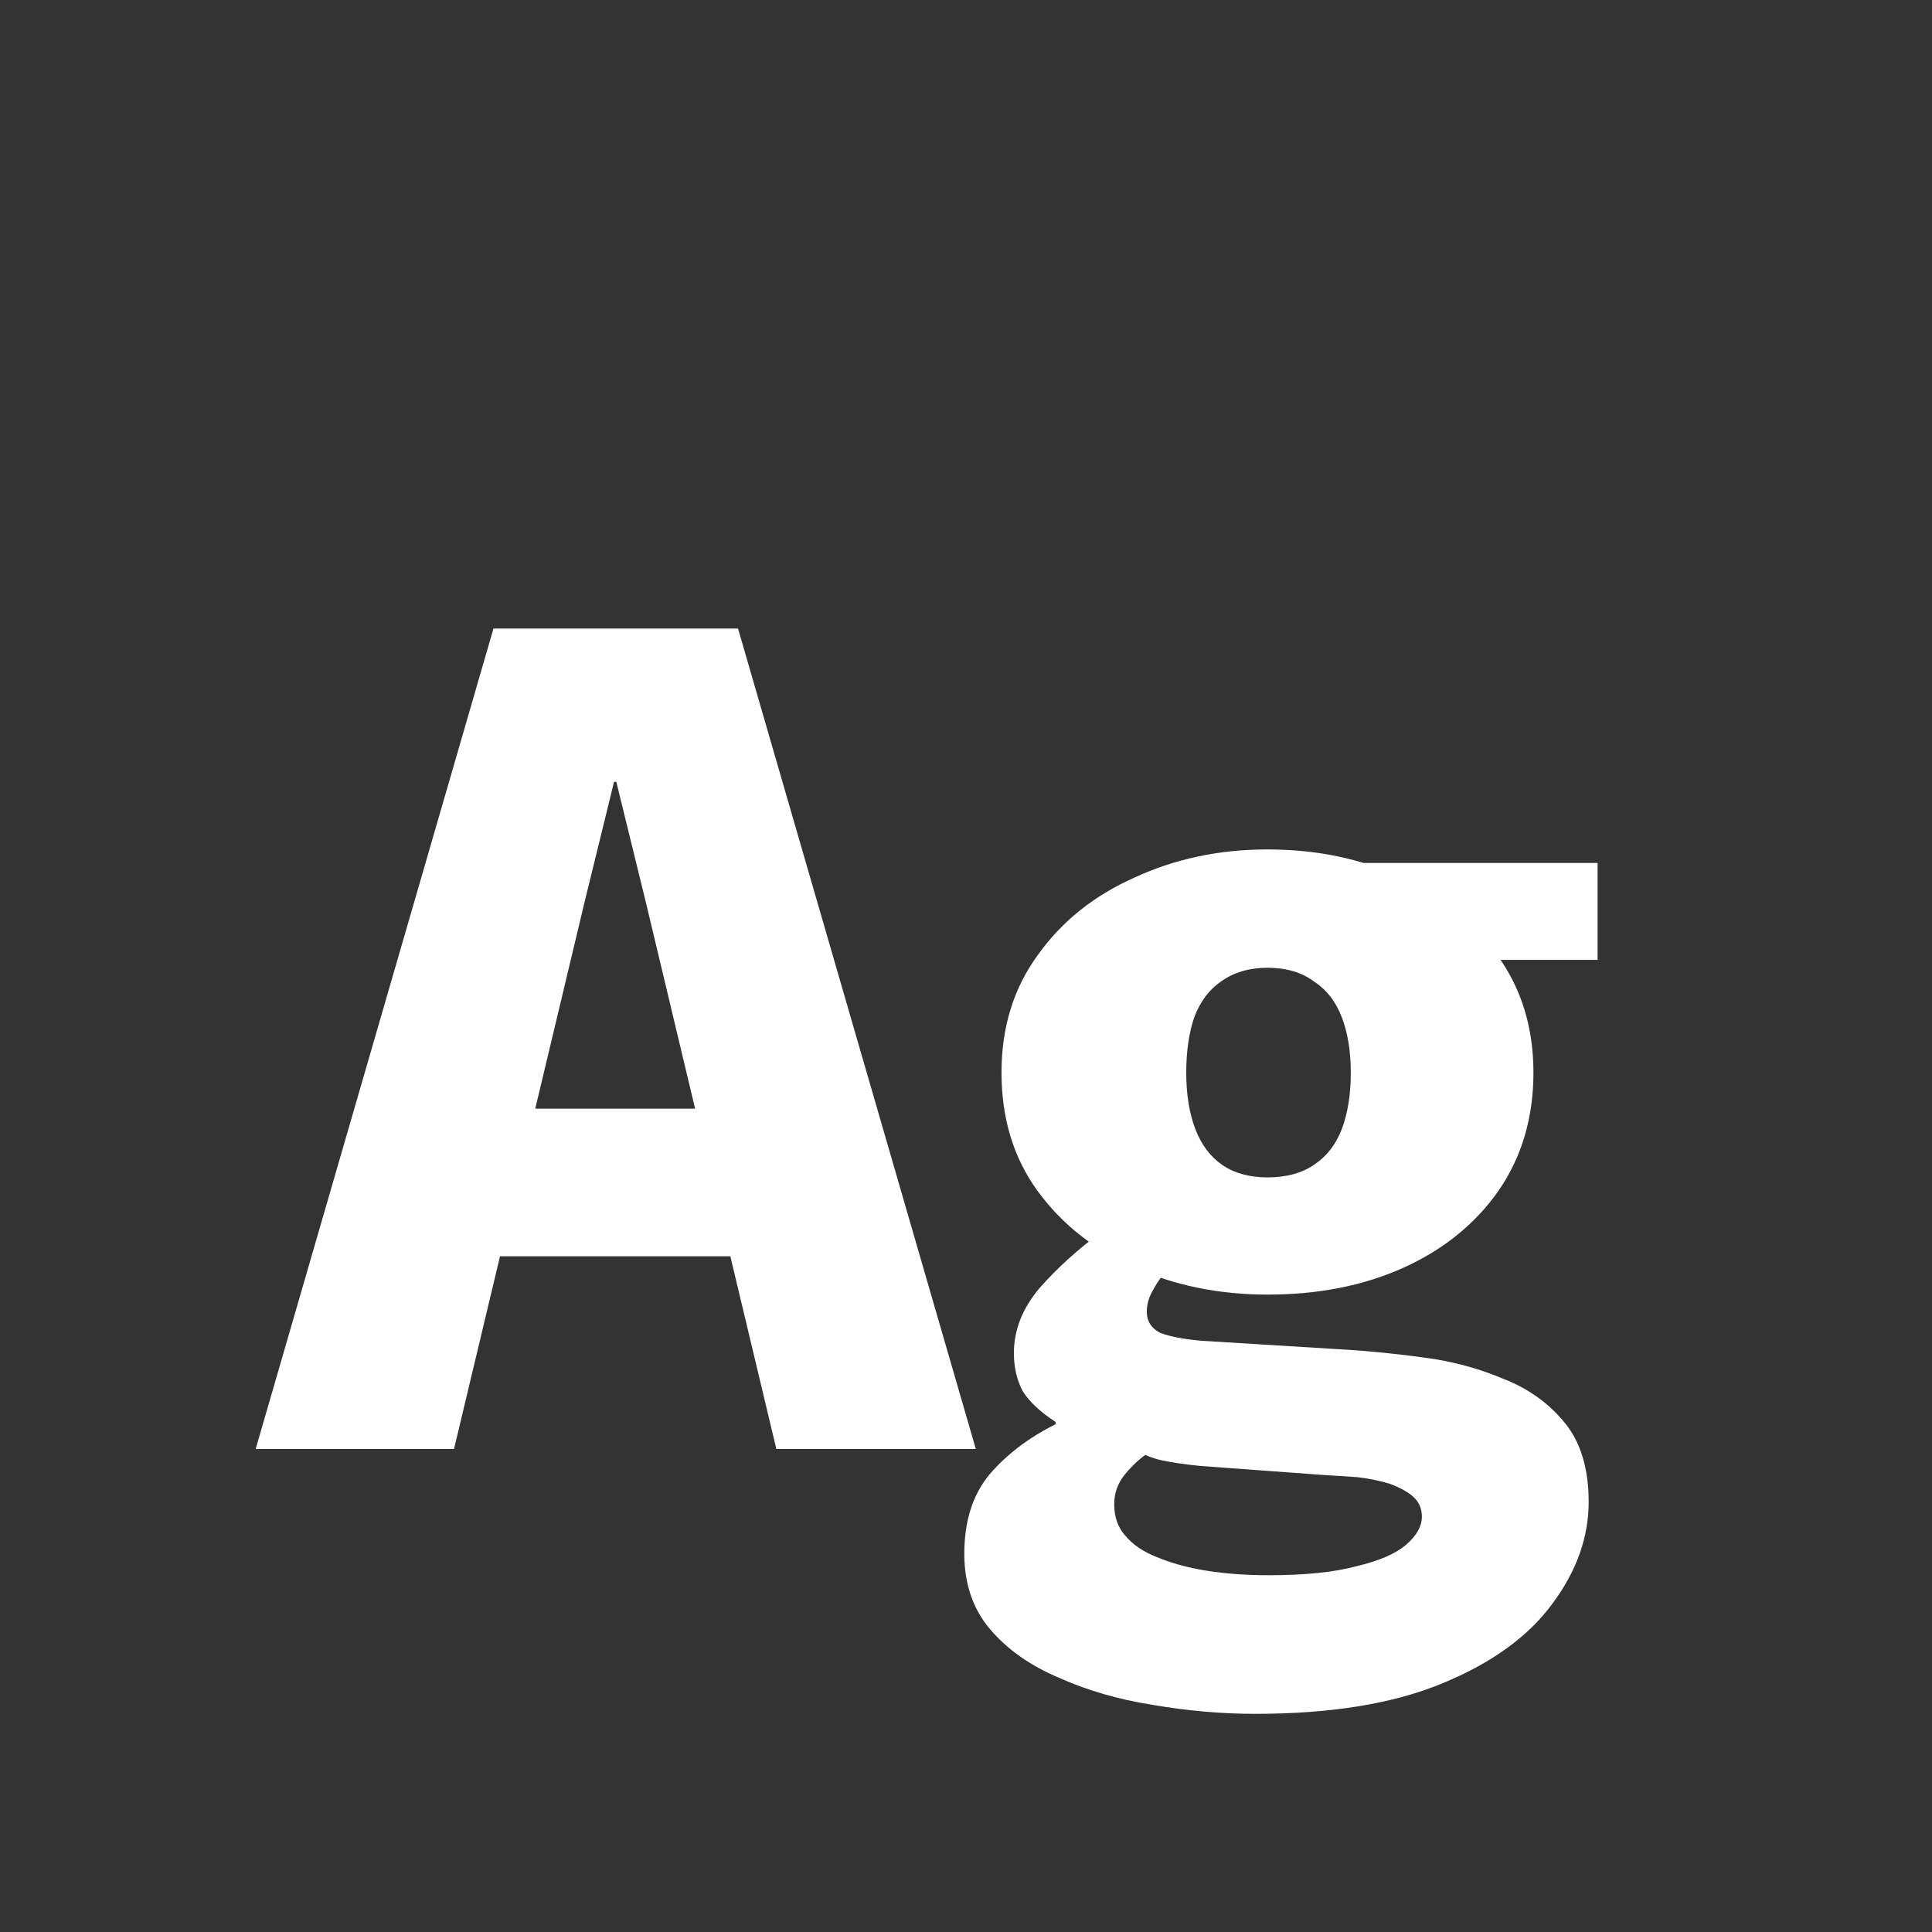 <svg width="24" height="24" viewBox="0 0 24 24" fill="none" xmlns="http://www.w3.org/2000/svg">
<rect x="0" y="0" width="24" height="24" fill="#333333" stroke="none"/>
<path d="M6.13 7.808H9.168L12.122 18H9.644L8.02 11.196L7.656 9.712H7.628L7.264 11.196L5.64 18H3.176L6.13 7.808ZM6.494 13.772H8.818L9.21 15.606H6.074L6.494 13.772ZM15.745 16.082C15.147 16.082 14.597 15.97 14.092 15.746C13.588 15.522 13.187 15.204 12.889 14.794C12.59 14.383 12.441 13.893 12.441 13.324C12.441 12.764 12.59 12.278 12.889 11.868C13.187 11.448 13.588 11.126 14.092 10.902C14.597 10.668 15.147 10.552 15.745 10.552C16.36 10.552 16.916 10.668 17.41 10.902C17.905 11.126 18.302 11.448 18.601 11.868C18.899 12.278 19.049 12.764 19.049 13.324C19.049 13.884 18.904 14.374 18.614 14.794C18.325 15.204 17.933 15.522 17.439 15.746C16.944 15.97 16.379 16.082 15.745 16.082ZM15.745 14.626C15.978 14.626 16.169 14.574 16.319 14.472C16.477 14.369 16.594 14.22 16.669 14.024C16.743 13.828 16.78 13.594 16.78 13.324C16.78 13.062 16.743 12.834 16.669 12.638C16.594 12.442 16.477 12.292 16.319 12.19C16.169 12.078 15.978 12.022 15.745 12.022C15.521 12.022 15.329 12.078 15.171 12.19C15.021 12.292 14.909 12.442 14.835 12.638C14.769 12.834 14.736 13.062 14.736 13.324C14.736 13.594 14.774 13.828 14.848 14.024C14.923 14.22 15.035 14.369 15.184 14.472C15.334 14.574 15.521 14.626 15.745 14.626ZM15.591 21.29C15.171 21.29 14.746 21.252 14.316 21.178C13.896 21.112 13.509 21 13.155 20.842C12.8 20.692 12.515 20.492 12.3 20.24C12.086 19.988 11.979 19.675 11.979 19.302C11.979 18.9 12.081 18.574 12.287 18.322C12.501 18.07 12.777 17.86 13.113 17.692V17.664C12.926 17.542 12.79 17.416 12.707 17.286C12.632 17.146 12.595 16.987 12.595 16.81C12.595 16.52 12.702 16.25 12.916 15.998C13.14 15.746 13.393 15.517 13.672 15.312L14.555 15.718C14.461 15.811 14.386 15.909 14.331 16.012C14.274 16.105 14.246 16.198 14.246 16.292C14.246 16.413 14.303 16.502 14.415 16.558C14.536 16.604 14.709 16.637 14.932 16.656L16.753 16.768C17.042 16.786 17.359 16.819 17.704 16.866C18.05 16.912 18.377 17.001 18.684 17.132C18.992 17.253 19.244 17.435 19.441 17.678C19.637 17.92 19.735 18.247 19.735 18.658C19.735 19.096 19.585 19.516 19.287 19.918C18.988 20.328 18.53 20.66 17.915 20.912C17.308 21.164 16.533 21.29 15.591 21.29ZM15.758 19.568C16.216 19.568 16.58 19.53 16.851 19.456C17.131 19.39 17.336 19.302 17.466 19.19C17.597 19.078 17.663 18.961 17.663 18.84C17.663 18.737 17.625 18.653 17.55 18.588C17.485 18.532 17.392 18.48 17.27 18.434C17.149 18.396 17.014 18.368 16.864 18.35C16.724 18.34 16.58 18.331 16.43 18.322L14.905 18.21C14.718 18.191 14.559 18.168 14.428 18.14C14.307 18.112 14.204 18.07 14.12 18.014L14.274 18.042C14.172 18.107 14.074 18.196 13.98 18.308C13.887 18.42 13.841 18.546 13.841 18.686C13.841 18.844 13.887 18.975 13.98 19.078C14.074 19.19 14.204 19.278 14.373 19.344C14.55 19.418 14.755 19.474 14.989 19.512C15.222 19.549 15.479 19.568 15.758 19.568ZM16.556 10.72H19.846V11.924H18.293L16.556 10.72Z" fill="white"/>
</svg>
